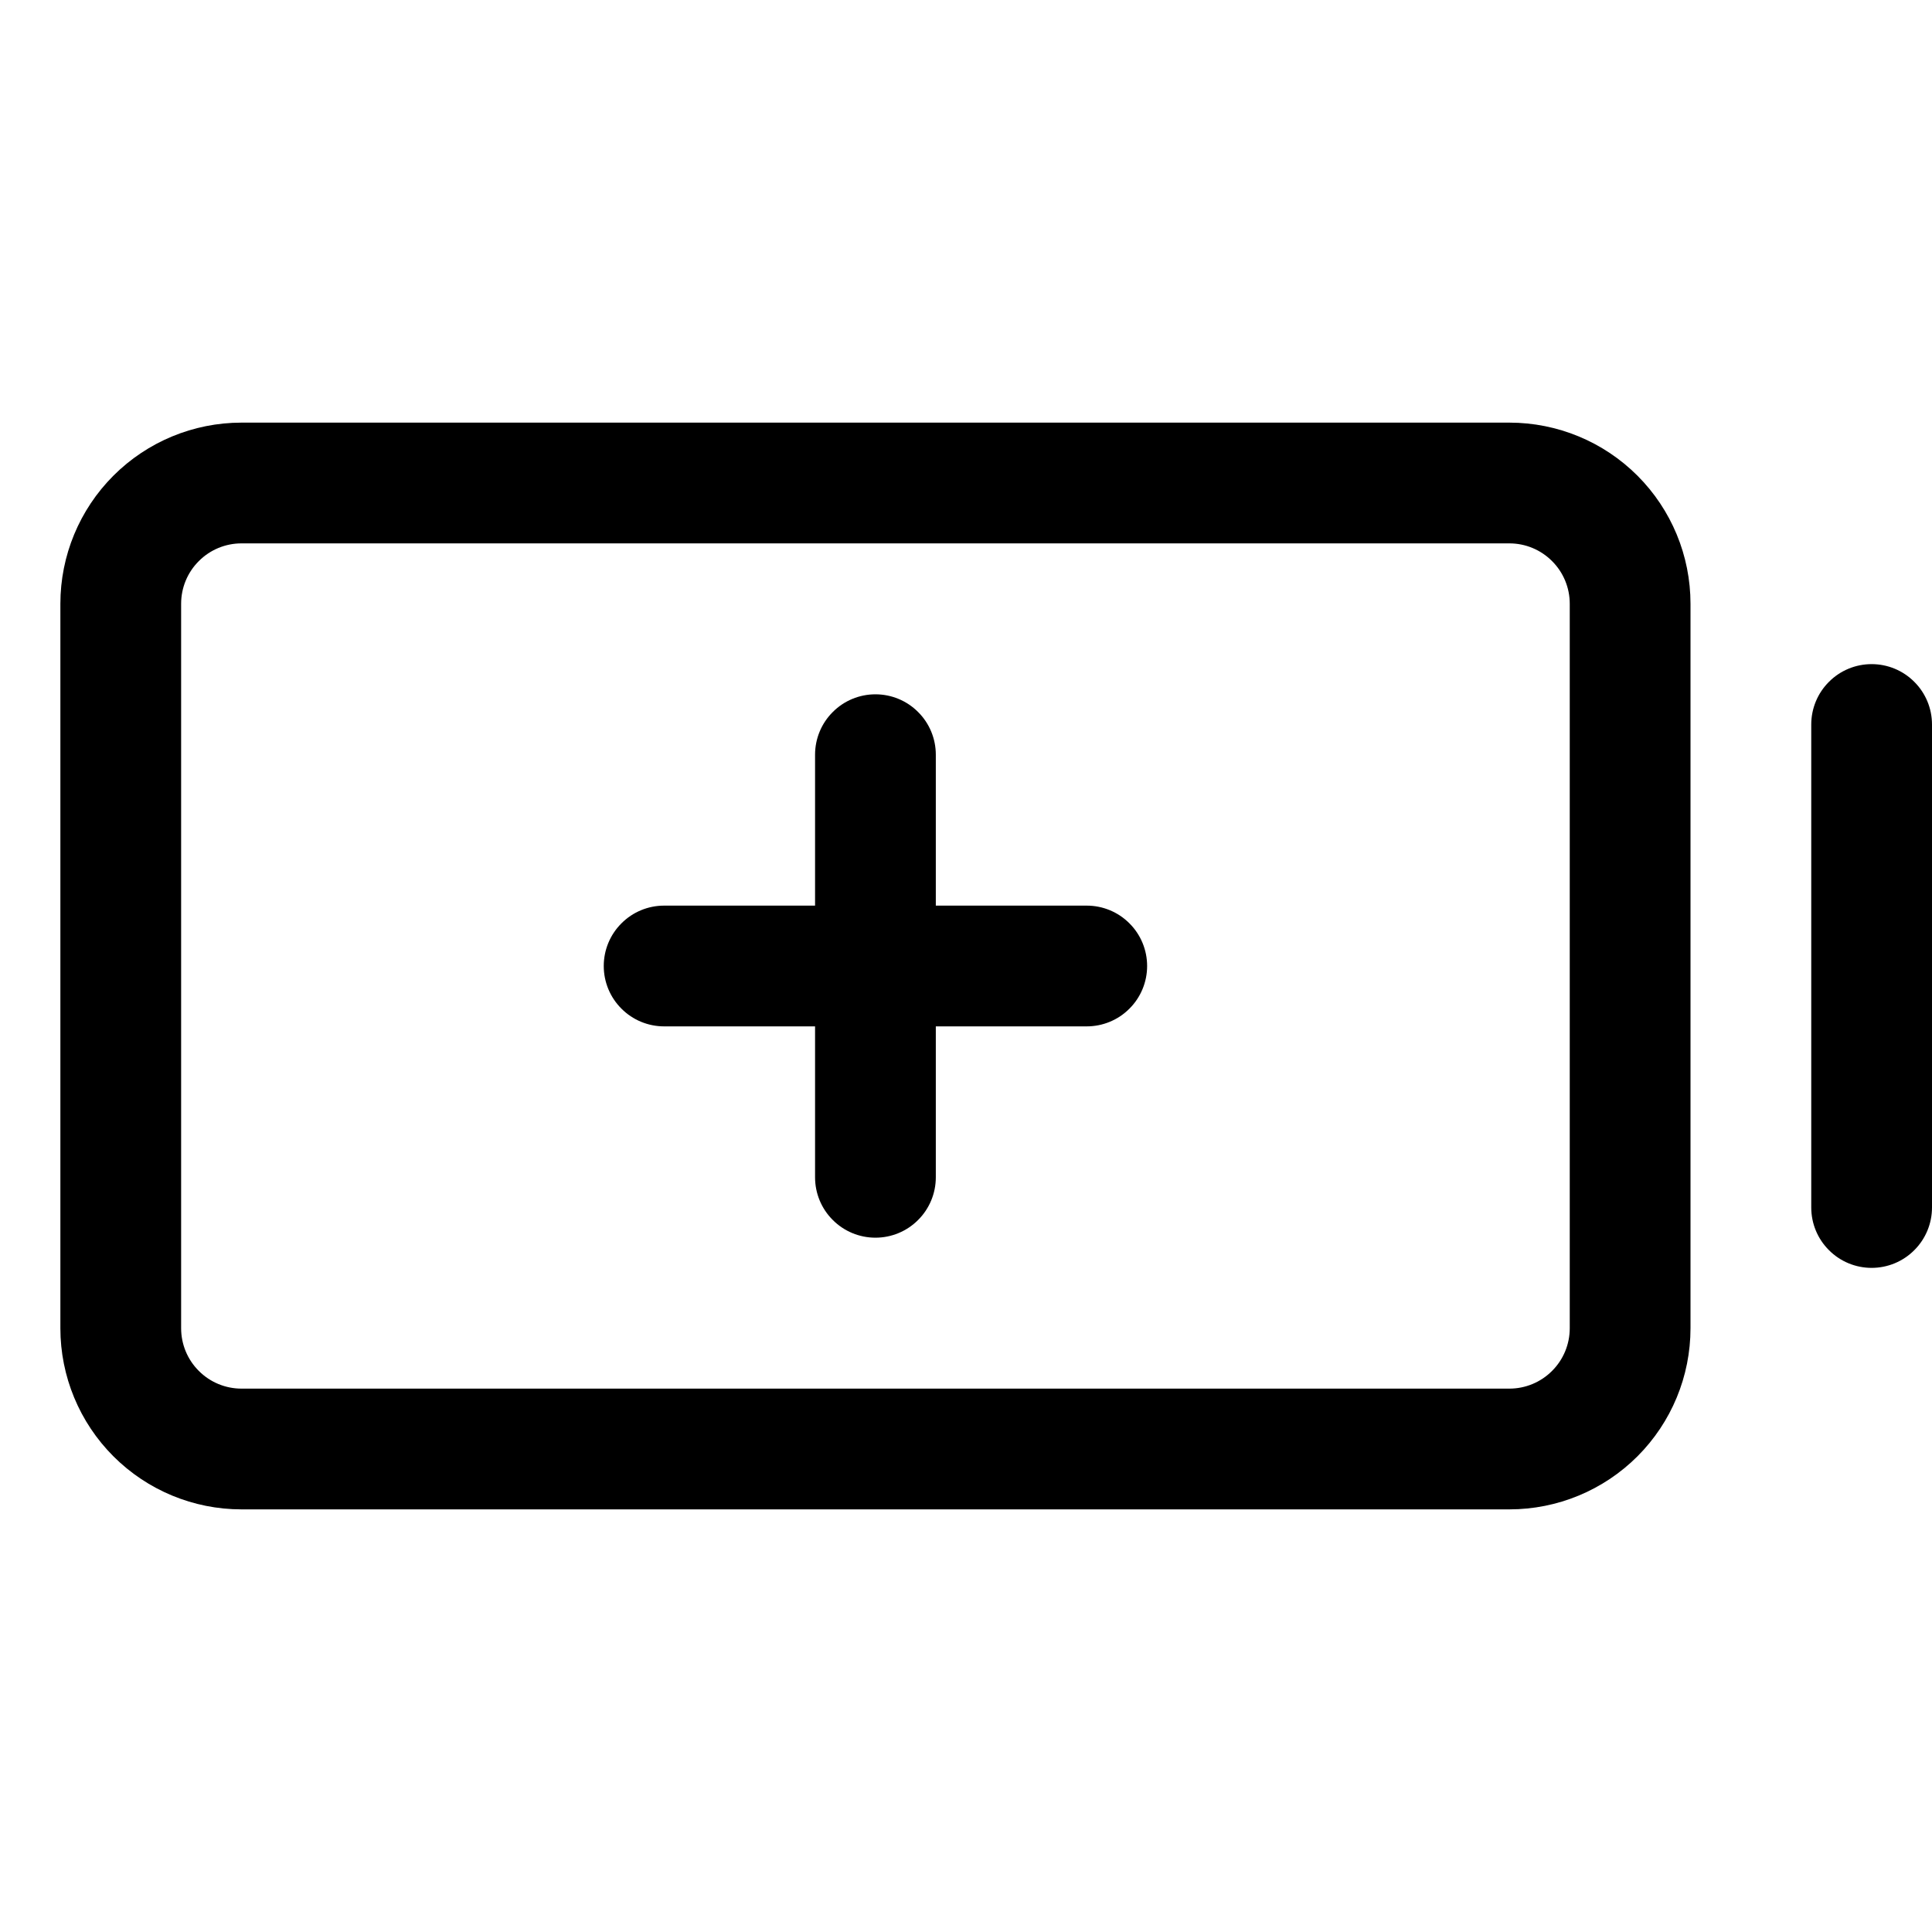 <svg width="24" height="24" viewBox="0 0 24 24" fill="none" xmlns="http://www.w3.org/2000/svg">
<path d="M14.25 12C14.25 12.199 14.171 12.39 14.03 12.53C13.89 12.671 13.699 12.75 13.5 12.75H11.625V14.625C11.625 14.824 11.546 15.015 11.405 15.155C11.265 15.296 11.074 15.375 10.875 15.375C10.676 15.375 10.485 15.296 10.345 15.155C10.204 15.015 10.125 14.824 10.125 14.625V12.75H8.25C8.051 12.75 7.86 12.671 7.72 12.53C7.579 12.39 7.5 12.199 7.5 12C7.5 11.801 7.579 11.61 7.72 11.47C7.86 11.329 8.051 11.25 8.25 11.25H10.125V9.375C10.125 9.176 10.204 8.985 10.345 8.845C10.485 8.704 10.676 8.625 10.875 8.625C11.074 8.625 11.265 8.704 11.405 8.845C11.546 8.985 11.625 9.176 11.625 9.375V11.25H13.5C13.699 11.25 13.89 11.329 14.03 11.47C14.171 11.61 14.25 11.801 14.25 12ZM21 7.5V16.5C21 17.097 20.763 17.669 20.341 18.091C19.919 18.513 19.347 18.75 18.75 18.75H3C2.403 18.75 1.831 18.513 1.409 18.091C0.987 17.669 0.75 17.097 0.75 16.5V7.5C0.75 6.903 0.987 6.331 1.409 5.909C1.831 5.487 2.403 5.25 3 5.25H18.75C19.347 5.25 19.919 5.487 20.341 5.909C20.763 6.331 21 6.903 21 7.5ZM19.5 7.5C19.5 7.301 19.421 7.11 19.28 6.97C19.14 6.829 18.949 6.75 18.75 6.75H3C2.801 6.75 2.61 6.829 2.47 6.97C2.329 7.11 2.25 7.301 2.25 7.5V16.5C2.25 16.699 2.329 16.89 2.47 17.03C2.61 17.171 2.801 17.25 3 17.25H18.75C18.949 17.25 19.14 17.171 19.28 17.03C19.421 16.89 19.5 16.699 19.5 16.5V7.5ZM23.25 8.25C23.051 8.25 22.86 8.329 22.72 8.47C22.579 8.61 22.5 8.801 22.5 9V15C22.5 15.199 22.579 15.39 22.72 15.53C22.86 15.671 23.051 15.75 23.25 15.75C23.449 15.75 23.64 15.671 23.78 15.53C23.921 15.39 24 15.199 24 15V9C24 8.801 23.921 8.61 23.78 8.47C23.64 8.329 23.449 8.25 23.25 8.25Z" fill="black"/>
</svg>
